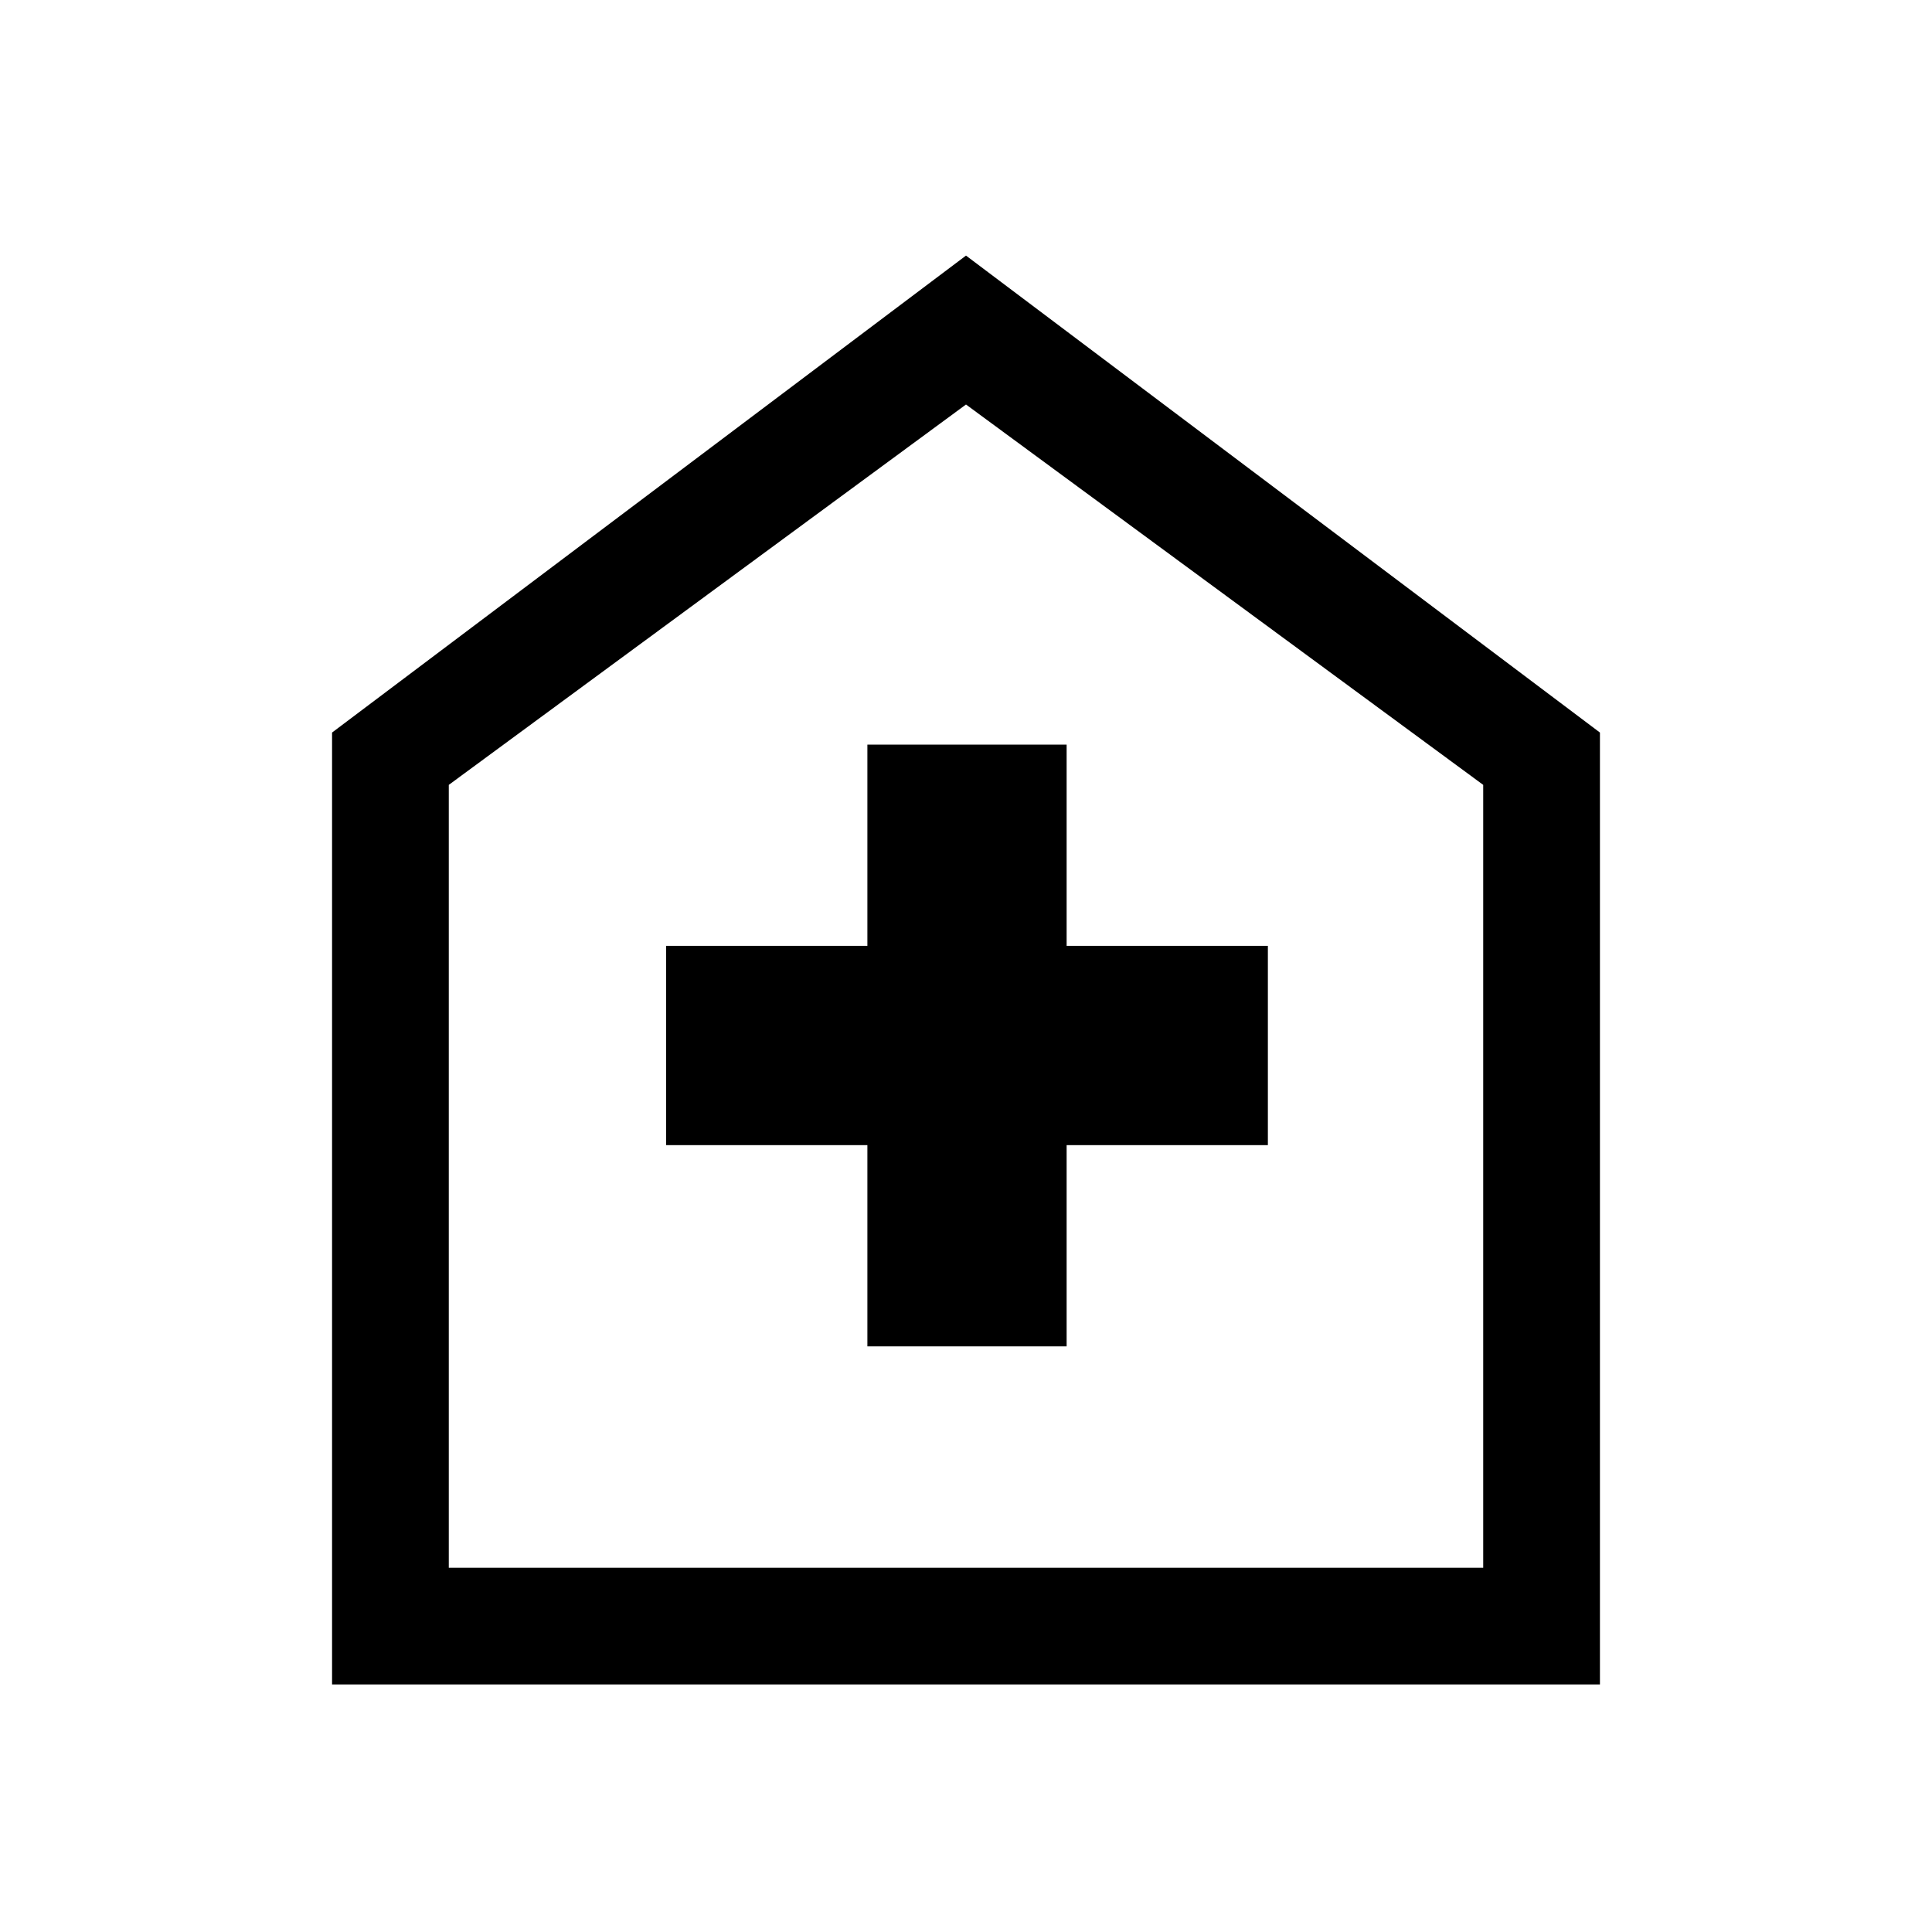 <svg xmlns="http://www.w3.org/2000/svg" height="48" width="48"><path d="M21.55 33.45h4.95v-5h5V23.5h-5v-5h-4.95v5h-5v4.95h5Zm-13.3 8.4V18.2L24 6.35 39.75 18.2v23.65Zm2.9-2.9h25.7V19.5L24 10.05 11.15 19.5ZM24 24.35Z"/></svg>